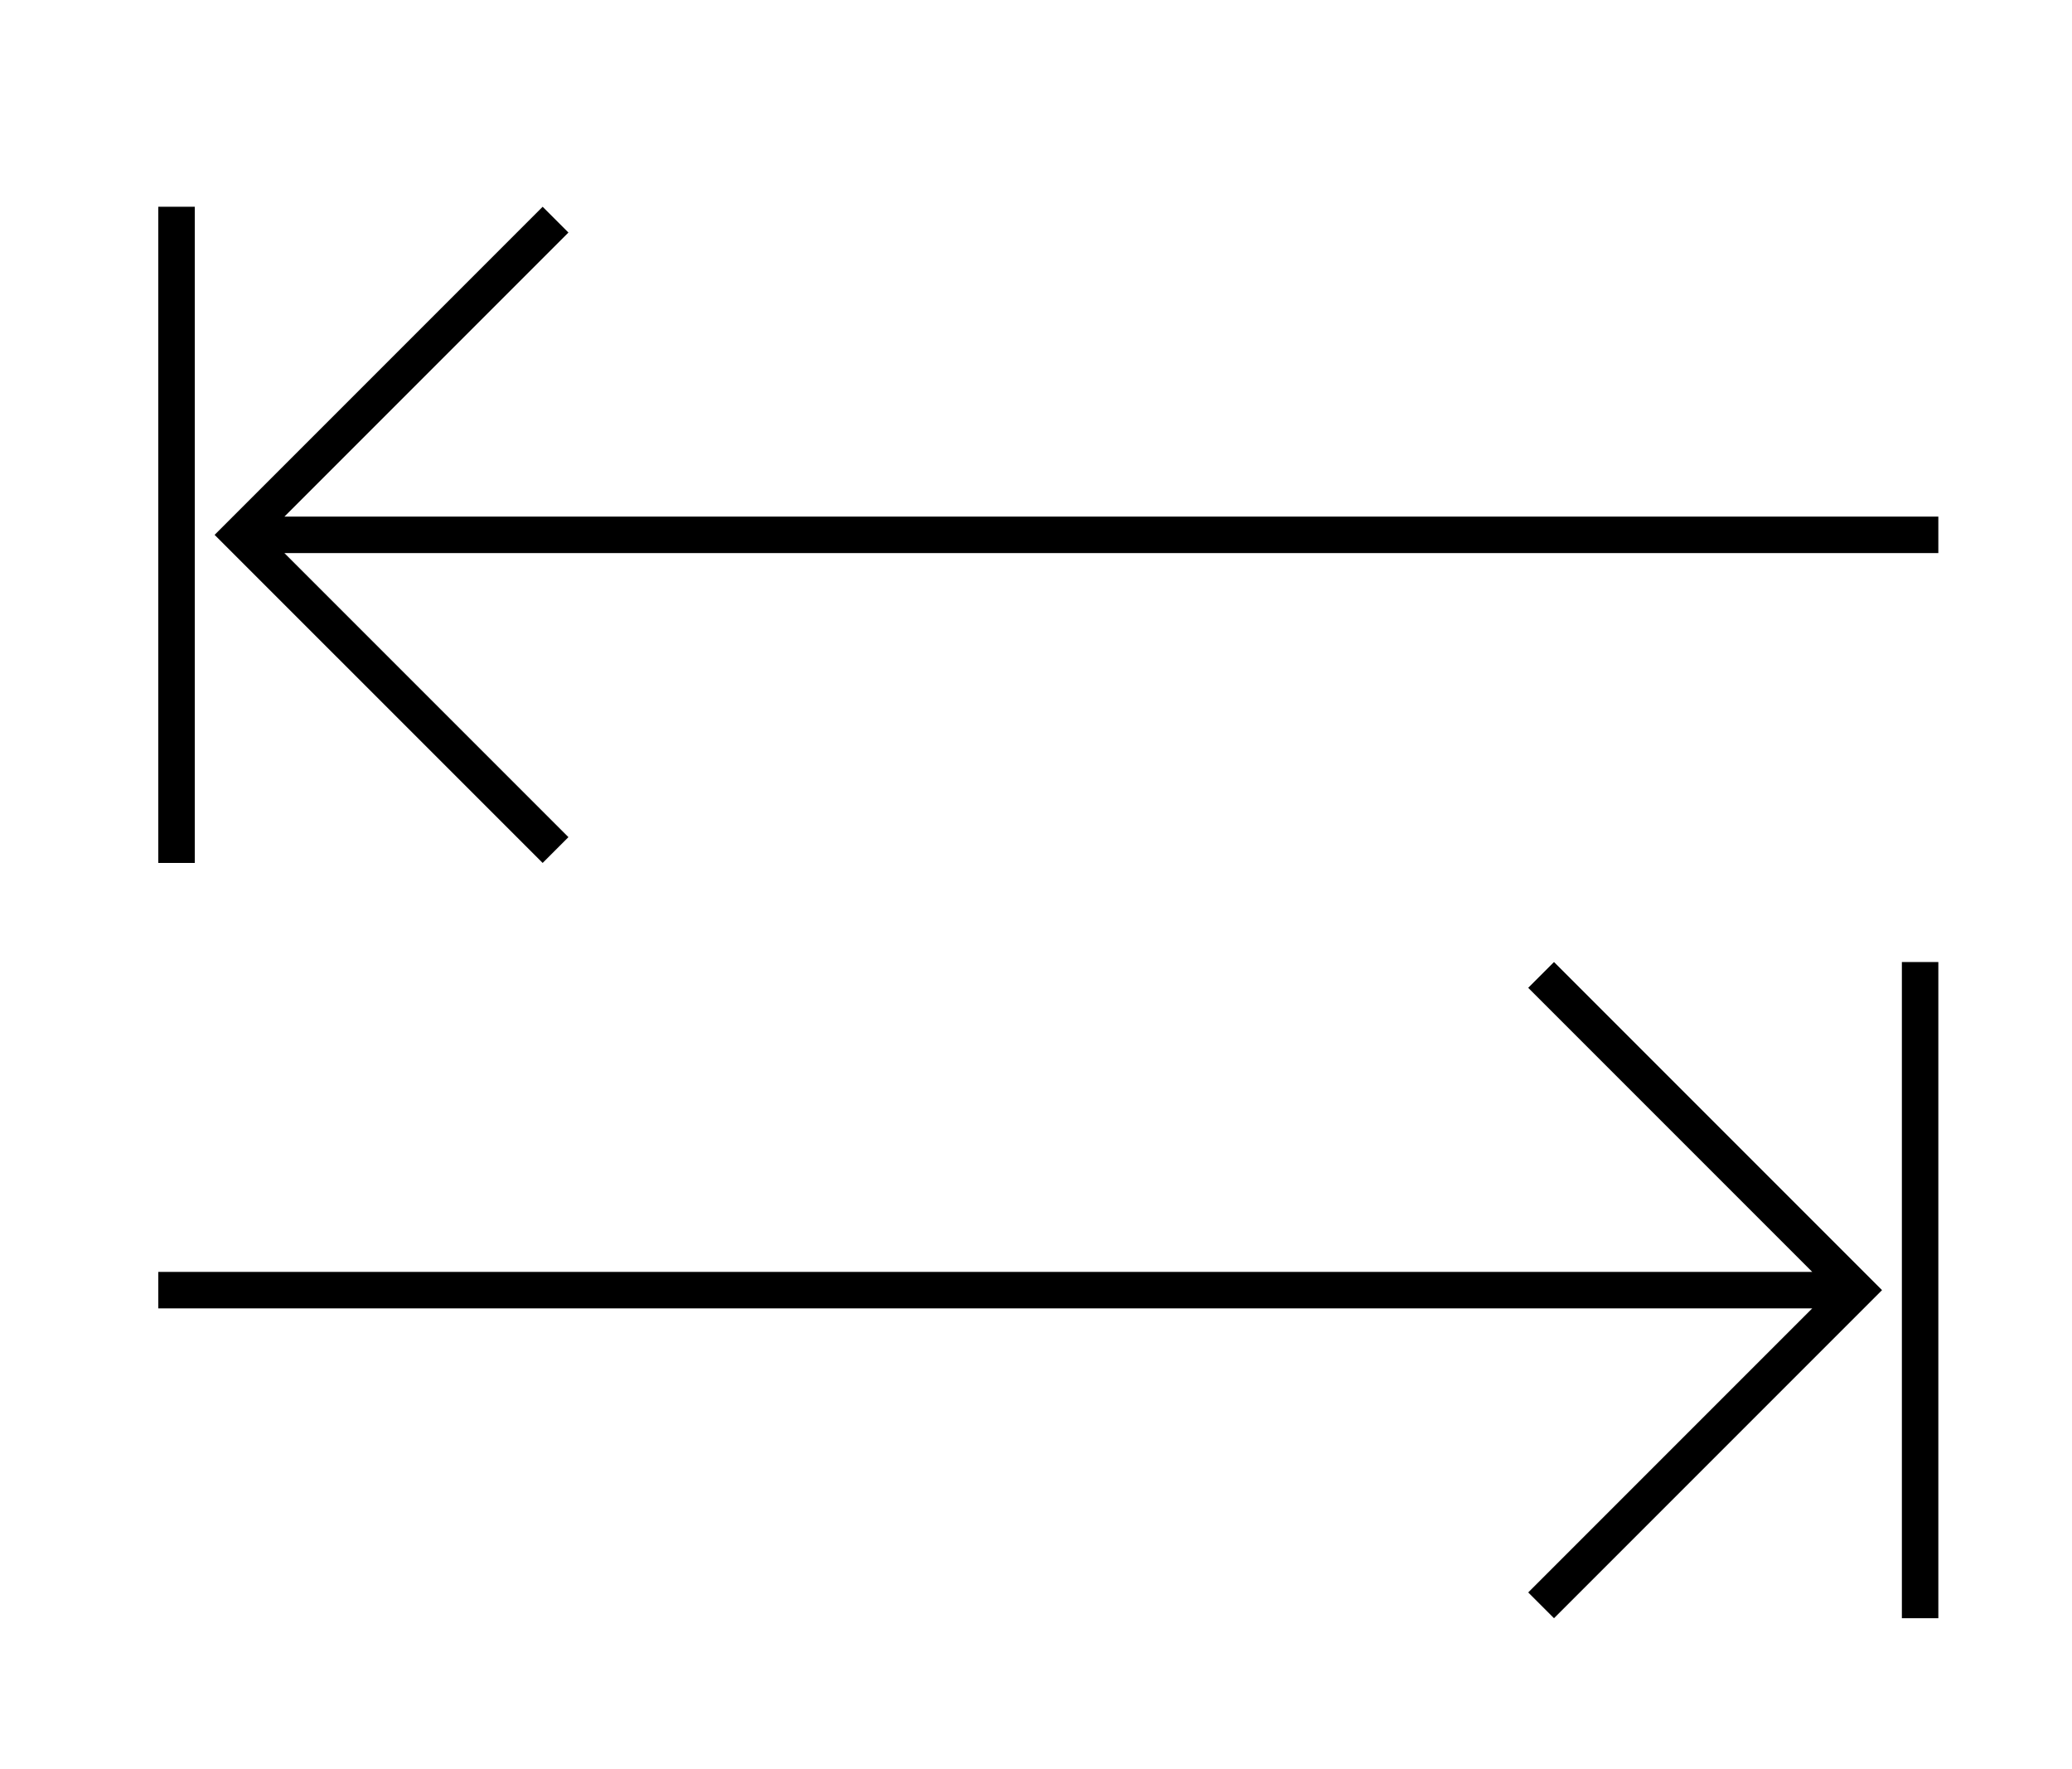 <?xml version="1.0" encoding="utf-8"?>
<!-- Generator: Adobe Illustrator 17.0.0, SVG Export Plug-In . SVG Version: 6.00 Build 0)  -->
<!DOCTYPE svg PUBLIC "-//W3C//DTD SVG 1.1//EN" "http://www.w3.org/Graphics/SVG/1.1/DTD/svg11.dtd">
<svg version="1.1" id="icon-tab" xmlns="http://www.w3.org/2000/svg" xmlns:xlink="http://www.w3.org/1999/xlink" x="0px" y="0px"
	 width="396.667px" height="338.667px" viewBox="-46.833 -179.5 396.667 338.667"
	 enable-background="new -46.833 -179.5 396.667 338.667" xml:space="preserve">
<g fill='currentColor'>
	<polygon points="245.731,9.573 300.103,63.945 -16.527,63.945 -16.527,70.927 300.106,70.927 245.731,125.298 250.667,130.234 
		313.467,67.438 250.667,4.637 	"/>
	<rect x="317.265" y="4.637" width="6.981" height="125.597"/>
</g>
<g fill='currentColor'>
	<polygon points="61.988,-134.99 7.616,-80.618 324.246,-80.618 324.246,-73.637 7.613,-73.637 61.988,-19.265 57.052,-14.329 
		-5.748,-77.126 57.052,-139.926 	"/>
	<rect x="-16.527" y="-139.926" width="6.981" height="125.597"/>
</g>
</svg>
